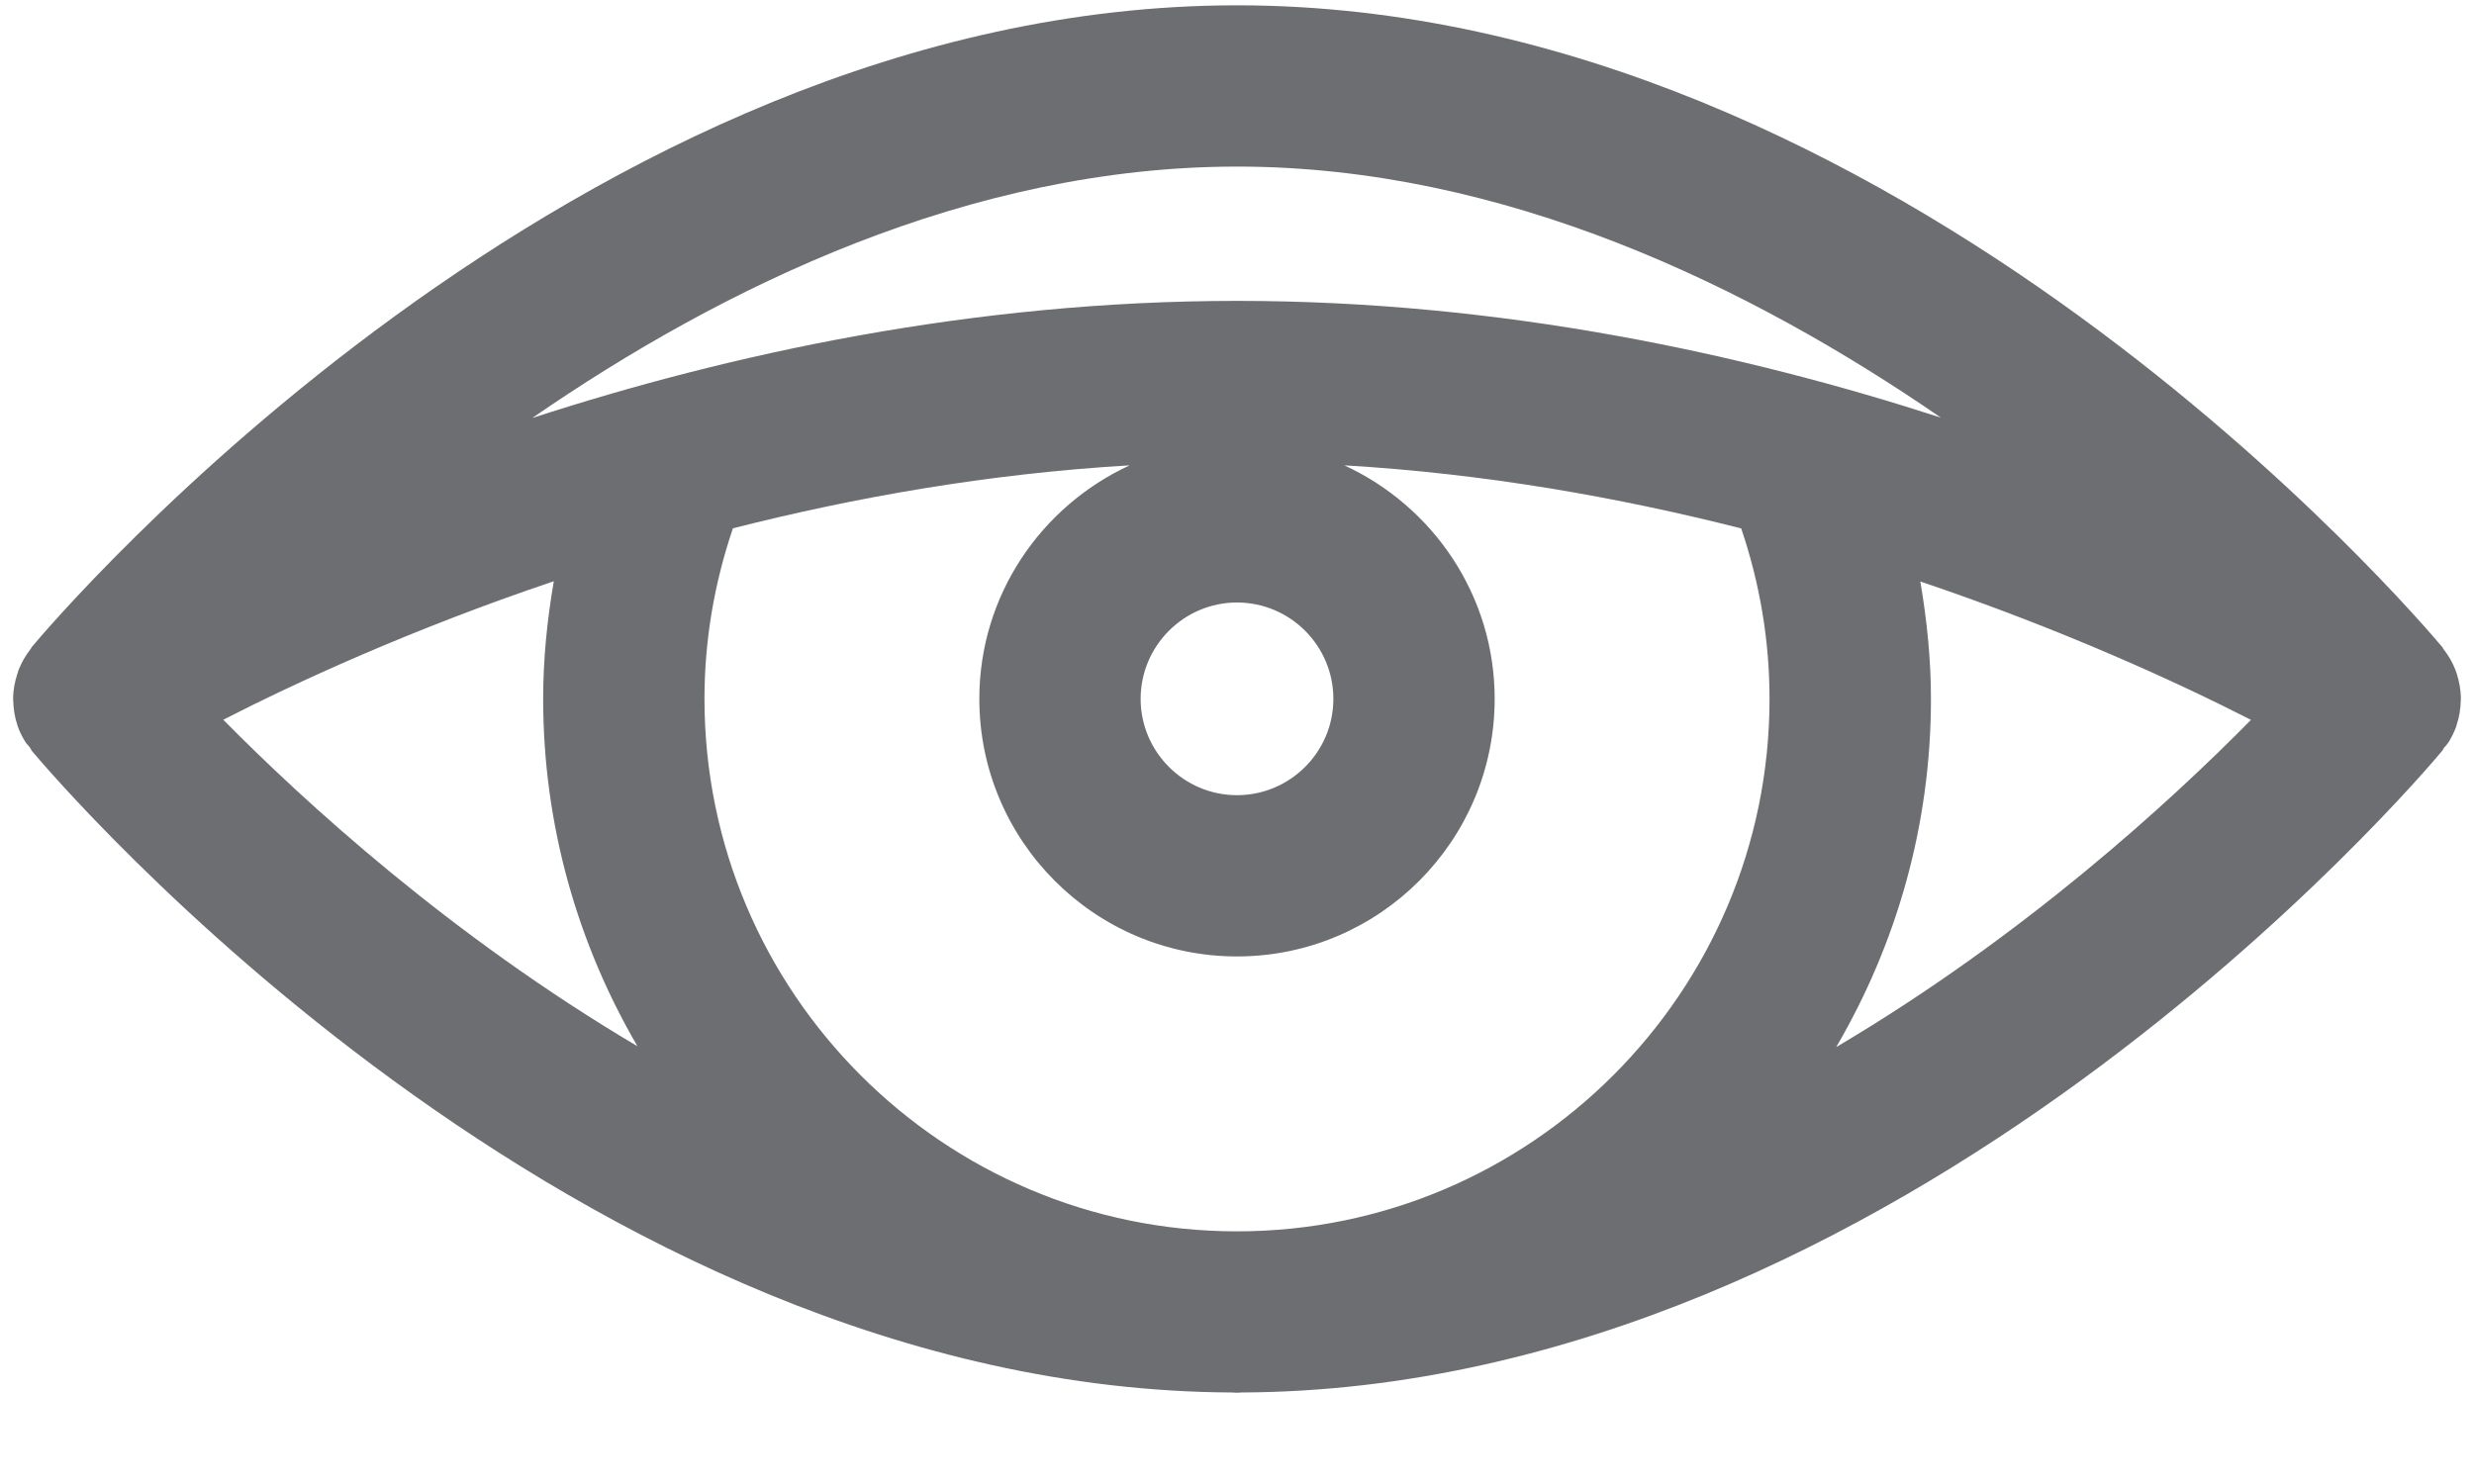 <?xml version="1.0" encoding="UTF-8" standalone="no"?>
<svg width="20px" height="12px" viewBox="0 0 20 12" version="1.1" xmlns="http://www.w3.org/2000/svg" xmlns:xlink="http://www.w3.org/1999/xlink">
    <!-- Generator: Sketch 3.8.2 (29753) - http://www.bohemiancoding.com/sketch -->
    <title>augen@3x</title>
    <desc>Created with Sketch.</desc>
    <defs></defs>
    <g id="Page-1" stroke="none" stroke-width="1" fill="none" fill-rule="evenodd">
        <g id="augen" fill="#6D6E71">
            <g id="noun_372882">
                <path d="M19.857,5.873 C19.858,5.87 19.858,5.867 19.859,5.863 C19.881,5.8 19.891,5.734 19.893,5.669 C19.893,5.66 19.894,5.651 19.894,5.642 C19.893,5.578 19.881,5.514 19.862,5.452 C19.857,5.44 19.854,5.429 19.85,5.417 C19.826,5.356 19.794,5.3 19.752,5.247 C19.749,5.243 19.748,5.237 19.744,5.233 C19.567,5.022 15.35,0.043 10,0.043 C4.652,0.043 0.433,5.021 0.256,5.233 C0.253,5.238 0.251,5.244 0.247,5.249 C0.207,5.3 0.174,5.357 0.15,5.418 C0.146,5.43 0.143,5.441 0.139,5.453 C0.119,5.515 0.107,5.578 0.106,5.643 C0.106,5.652 0.107,5.659 0.107,5.667 C0.109,5.734 0.119,5.802 0.142,5.868 C0.142,5.869 0.143,5.87 0.143,5.872 C0.158,5.915 0.178,5.956 0.203,5.996 C0.213,6.014 0.229,6.027 0.241,6.043 C0.248,6.052 0.25,6.061 0.256,6.07 C0.433,6.281 4.631,11.234 9.958,11.26 C9.972,11.26 9.986,11.262 9.999,11.262 C10.011,11.262 10.023,11.26 10.036,11.26 C15.368,11.238 19.568,6.282 19.744,6.07 C19.749,6.065 19.75,6.059 19.753,6.053 C19.769,6.034 19.785,6.017 19.798,5.996 C19.823,5.955 19.842,5.914 19.857,5.873 L19.857,5.873 Z M10.002,1.347 C12.156,1.347 14.15,2.317 15.69,3.377 C14.103,2.863 12.143,2.433 10.002,2.433 L10,2.433 C7.854,2.433 5.891,2.864 4.303,3.38 C5.842,2.318 7.839,1.347 10.002,1.347 L10.002,1.347 Z M10,4.872 C10.43,4.872 10.779,5.222 10.779,5.651 C10.779,6.08 10.43,6.43 10,6.43 C9.571,6.43 9.221,6.08 9.221,5.651 C9.221,5.222 9.571,4.872 10,4.872 L10,4.872 Z M1.805,5.82 C2.391,5.52 3.318,5.091 4.477,4.7 C4.423,5.013 4.391,5.329 4.391,5.651 C4.391,6.675 4.671,7.633 5.153,8.46 C3.636,7.563 2.453,6.477 1.805,5.82 L1.805,5.82 Z M9.999,9.957 C7.626,9.957 5.695,8.026 5.695,5.651 C5.695,5.176 5.775,4.714 5.925,4.272 C6.905,4.023 7.987,3.83 9.132,3.763 C8.417,4.093 7.917,4.813 7.917,5.651 C7.917,6.8 8.851,7.734 10,7.734 C11.149,7.734 12.083,6.8 12.083,5.651 C12.083,4.813 11.583,4.093 10.868,3.763 C12.013,3.83 13.095,4.024 14.076,4.273 C14.226,4.716 14.305,5.177 14.305,5.651 C14.305,8.026 12.373,9.957 9.999,9.957 L9.999,9.957 Z M14.844,8.467 C15.328,7.639 15.61,6.679 15.61,5.651 C15.61,5.33 15.577,5.013 15.524,4.702 C16.682,5.093 17.609,5.521 18.197,5.821 C17.548,6.48 16.363,7.569 14.844,8.467 L14.844,8.467 Z" id="Shape"></path>
            </g>
        </g>
    </g>
</svg>